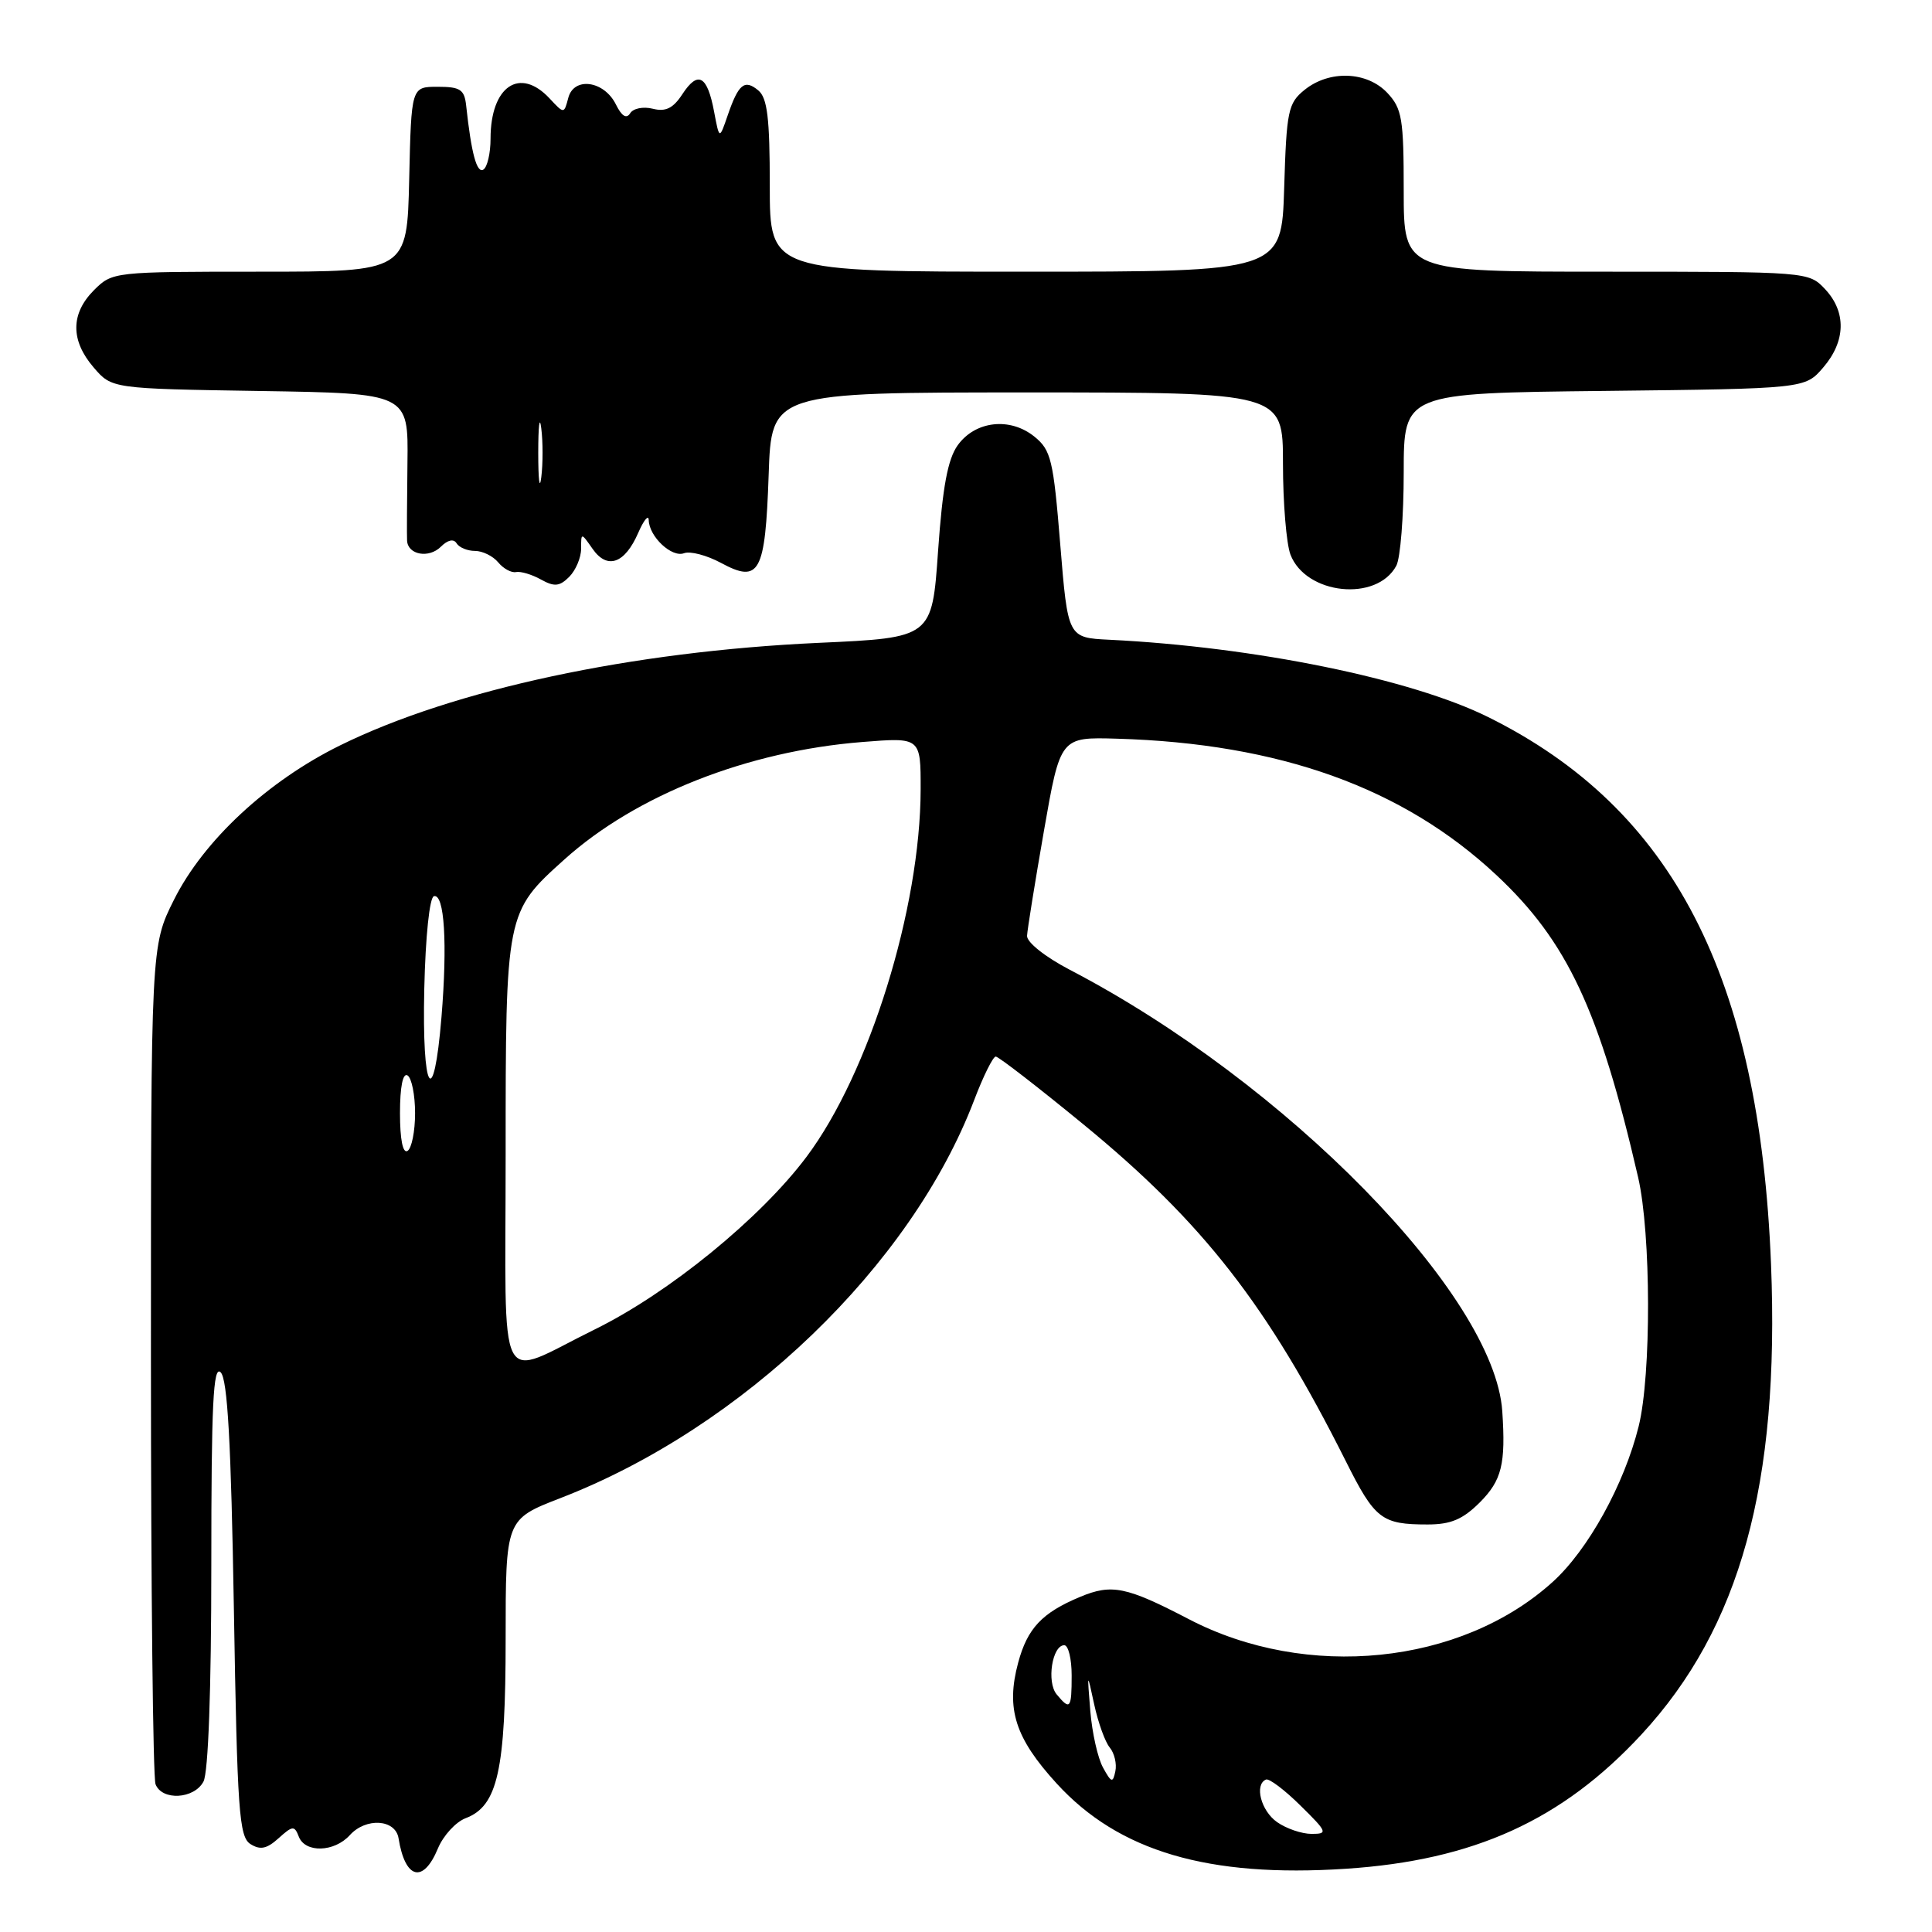 <?xml version="1.0" encoding="UTF-8" standalone="no"?>
<!DOCTYPE svg PUBLIC "-//W3C//DTD SVG 1.1//EN" "http://www.w3.org/Graphics/SVG/1.1/DTD/svg11.dtd" >
<svg xmlns="http://www.w3.org/2000/svg" xmlns:xlink="http://www.w3.org/1999/xlink" version="1.1" viewBox="0 0 256 256">
 <g >
 <path fill="currentColor"
d=" M 58.03 244.92 C 58.74 243.22 60.39 241.42 61.70 240.92 C 65.95 239.31 67.00 234.61 67.00 217.19 C 67.00 201.32 67.00 201.32 74.25 198.51 C 98.44 189.16 120.73 167.71 129.09 145.75 C 130.29 142.59 131.58 140.00 131.94 140.00 C 132.31 140.00 137.53 144.04 143.55 148.98 C 159.44 162.01 167.99 173.00 178.33 193.62 C 182.18 201.31 183.07 202.00 189.16 202.00 C 192.24 202.00 193.82 201.33 196.08 199.08 C 198.99 196.16 199.53 194.00 199.06 187.00 C 198.02 171.62 170.41 143.43 141.75 128.50 C 138.48 126.79 136.04 124.85 136.09 124.00 C 136.13 123.17 137.14 116.91 138.33 110.08 C 140.50 97.66 140.50 97.66 148.00 97.88 C 169.57 98.51 185.92 104.38 198.29 115.96 C 207.67 124.73 211.95 133.86 217.06 156.00 C 218.78 163.47 218.82 182.20 217.13 189.00 C 215.21 196.72 210.41 205.40 205.72 209.63 C 193.57 220.61 173.14 222.69 157.51 214.54 C 149.25 210.24 147.32 209.84 143.13 211.59 C 138.07 213.70 136.14 215.75 134.91 220.32 C 133.27 226.43 134.50 230.29 140.02 236.33 C 148.24 245.32 160.10 248.82 178.34 247.62 C 195.28 246.51 206.97 241.20 217.50 229.83 C 230.59 215.68 235.83 196.66 234.67 167.50 C 233.14 129.36 221.67 107.16 197.20 95.02 C 186.98 89.95 166.28 85.72 147.00 84.77 C 141.50 84.50 141.50 84.50 140.49 72.16 C 139.58 60.93 139.27 59.64 137.07 57.86 C 133.84 55.24 129.23 55.76 126.90 59.00 C 125.58 60.85 124.90 64.50 124.30 73.00 C 123.50 84.50 123.50 84.50 108.50 85.18 C 83.71 86.31 60.11 91.36 45.10 98.75 C 35.46 103.49 26.97 111.38 23.05 119.23 C 20.00 125.32 20.00 125.32 20.00 180.08 C 20.00 210.20 20.27 235.55 20.61 236.42 C 21.46 238.63 25.72 238.40 26.96 236.07 C 27.60 234.87 28.00 223.90 28.00 207.37 C 28.00 186.07 28.25 180.85 29.24 181.84 C 30.15 182.75 30.62 191.14 30.99 213.18 C 31.44 240.03 31.68 243.40 33.19 244.35 C 34.49 245.17 35.36 244.98 36.92 243.57 C 38.77 241.90 39.02 241.88 39.59 243.36 C 40.43 245.55 44.29 245.44 46.35 243.17 C 48.49 240.80 52.40 241.05 52.81 243.58 C 53.68 249.02 56.08 249.63 58.03 244.92 Z  M 185.02 74.96 C 185.56 73.95 186.00 68.40 186.00 62.61 C 186.00 52.09 186.00 52.09 212.59 51.80 C 239.18 51.50 239.18 51.50 241.59 48.69 C 244.58 45.21 244.67 41.34 241.83 38.31 C 239.66 36.01 239.57 36.00 212.83 36.00 C 186.00 36.00 186.00 36.00 186.00 25.31 C 186.00 15.72 185.78 14.39 183.83 12.31 C 181.13 9.44 176.14 9.26 172.86 11.91 C 170.68 13.67 170.47 14.67 170.16 24.91 C 169.82 36.00 169.82 36.00 135.91 36.00 C 102.00 36.00 102.00 36.00 102.00 24.62 C 102.00 15.65 101.68 12.98 100.48 11.98 C 98.65 10.46 97.85 11.12 96.41 15.32 C 95.32 18.50 95.32 18.50 94.62 14.79 C 93.72 10.00 92.49 9.32 90.43 12.46 C 89.20 14.35 88.21 14.84 86.50 14.41 C 85.23 14.09 83.90 14.36 83.50 15.01 C 83.01 15.79 82.38 15.40 81.61 13.84 C 80.04 10.68 76.04 10.13 75.30 12.97 C 74.74 15.10 74.74 15.10 72.83 13.05 C 68.87 8.80 65.00 11.43 65.00 18.38 C 65.00 20.30 64.57 22.15 64.05 22.47 C 63.18 23.01 62.45 20.32 61.77 14.00 C 61.54 11.86 60.99 11.50 58.00 11.50 C 54.50 11.50 54.50 11.50 54.22 23.75 C 53.94 36.00 53.94 36.00 34.42 36.00 C 15.04 36.00 14.89 36.02 12.45 38.45 C 9.35 41.56 9.33 45.11 12.41 48.69 C 14.82 51.50 14.82 51.50 34.47 51.81 C 54.11 52.12 54.11 52.12 53.99 61.31 C 53.93 66.36 53.90 71.01 53.94 71.64 C 54.04 73.52 56.83 74.02 58.41 72.45 C 59.32 71.54 60.11 71.36 60.50 71.99 C 60.84 72.55 61.94 73.00 62.94 73.00 C 63.94 73.00 65.32 73.68 66.01 74.51 C 66.70 75.35 67.77 75.93 68.38 75.80 C 69.00 75.68 70.48 76.12 71.68 76.79 C 73.46 77.78 74.15 77.71 75.43 76.43 C 76.29 75.56 77.00 73.89 77.00 72.71 C 77.00 70.55 77.00 70.55 78.53 72.74 C 80.47 75.51 82.79 74.69 84.57 70.60 C 85.31 68.90 85.94 68.14 85.96 68.92 C 86.02 71.12 89.02 73.93 90.65 73.30 C 91.45 73.00 93.65 73.57 95.54 74.59 C 100.64 77.34 101.40 75.93 101.85 62.96 C 102.22 52.00 102.22 52.00 136.11 52.00 C 170.00 52.00 170.00 52.00 170.00 61.43 C 170.00 66.62 170.45 72.04 170.99 73.48 C 173.02 78.80 182.43 79.80 185.02 74.96 Z  M 169.22 241.44 C 167.09 239.95 166.18 236.47 167.75 235.80 C 168.16 235.62 170.22 237.17 172.31 239.24 C 175.89 242.76 175.98 243.00 173.79 243.00 C 172.50 243.00 170.44 242.30 169.22 241.44 Z  M 146.16 234.22 C 145.46 232.97 144.71 229.59 144.47 226.72 C 144.05 221.50 144.05 221.50 144.99 225.86 C 145.51 228.25 146.43 230.82 147.05 231.56 C 147.66 232.30 148.00 233.71 147.79 234.70 C 147.46 236.29 147.26 236.23 146.16 234.22 Z  M 140.01 224.51 C 138.66 222.88 139.42 218.00 141.02 218.00 C 141.56 218.00 142.00 219.80 142.00 222.00 C 142.00 226.43 141.80 226.67 140.01 224.51 Z  M 67.00 153.04 C 67.00 120.94 67.01 120.87 74.80 113.87 C 84.28 105.35 99.04 99.53 114.25 98.32 C 122.00 97.70 122.00 97.70 121.99 104.60 C 121.96 120.37 115.19 142.18 106.88 153.27 C 100.76 161.44 88.62 171.34 78.80 176.16 C 65.60 182.65 67.00 185.38 67.00 153.04 Z  M 53.00 147.50 C 53.00 144.01 53.38 142.12 54.00 142.50 C 54.55 142.84 55.00 145.09 55.00 147.50 C 55.00 149.91 54.55 152.16 54.00 152.50 C 53.38 152.88 53.00 150.99 53.00 147.50 Z  M 56.22 131.00 C 56.38 124.06 56.92 118.89 57.50 118.75 C 58.89 118.40 59.30 124.97 58.50 134.75 C 57.46 147.36 55.90 144.78 56.22 131.00 Z  M 71.32 60.00 C 71.32 56.42 71.50 54.96 71.72 56.75 C 71.95 58.54 71.95 61.46 71.72 63.25 C 71.50 65.04 71.32 63.58 71.32 60.00 Z "/>
</g>
</svg>